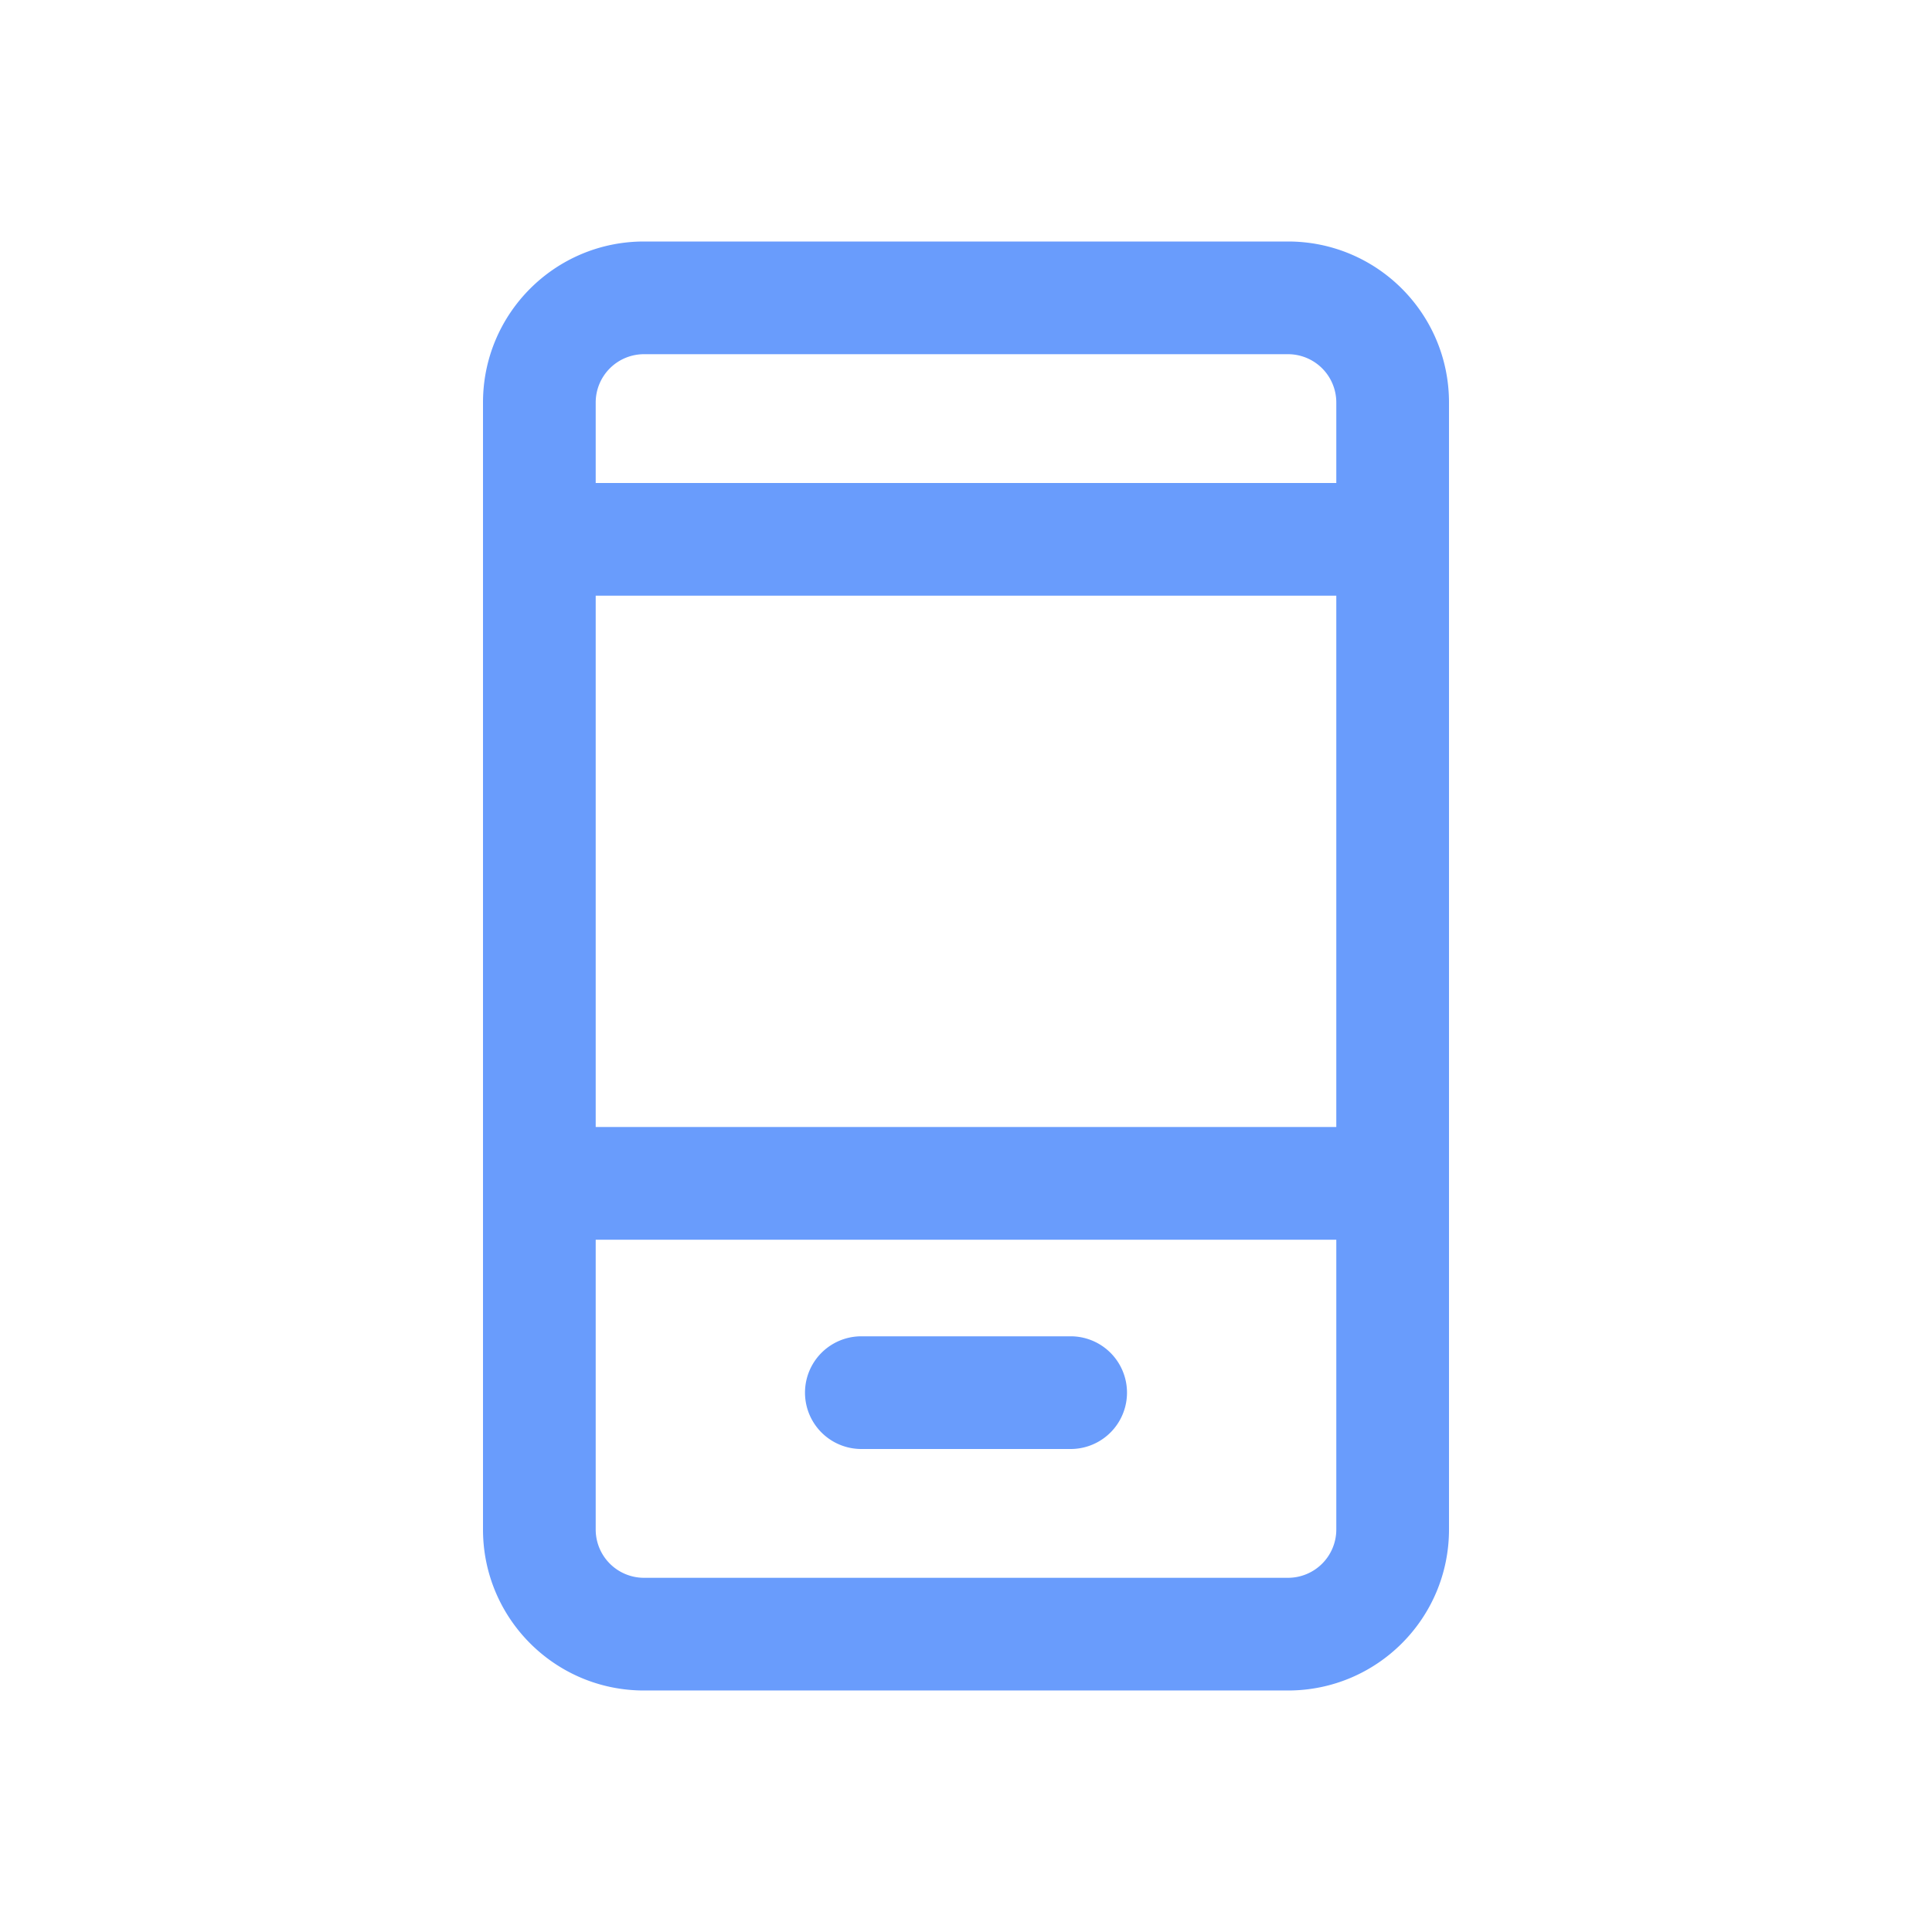 <svg width="24" height="24" fill="none" xmlns="http://www.w3.org/2000/svg"><path fill-rule="evenodd" clip-rule="evenodd" d="M8 4.4h8a.6.6 0 0 1 .6.6v1H7.4V5a.6.6 0 0 1 .6-.6Zm-.6 3h9.2V14H7.4V7.4ZM6 14.7V5c0-1.105.895-2 2-2h8c1.105 0 2 .895 2 2v14c0 1.105-.895 2-2 2H8c-1.105 0-2-.895-2-2v-4.3Zm10.6.7V19a.6.6 0 0 1-.6.6H8a.6.6 0 0 1-.6-.6v-3.6h9.2Zm-5.9 1.2a.7.7 0 1 0 0 1.4h2.6a.7.7 0 1 0 0-1.4h-2.6Z" fill="#699CFC"/></svg>